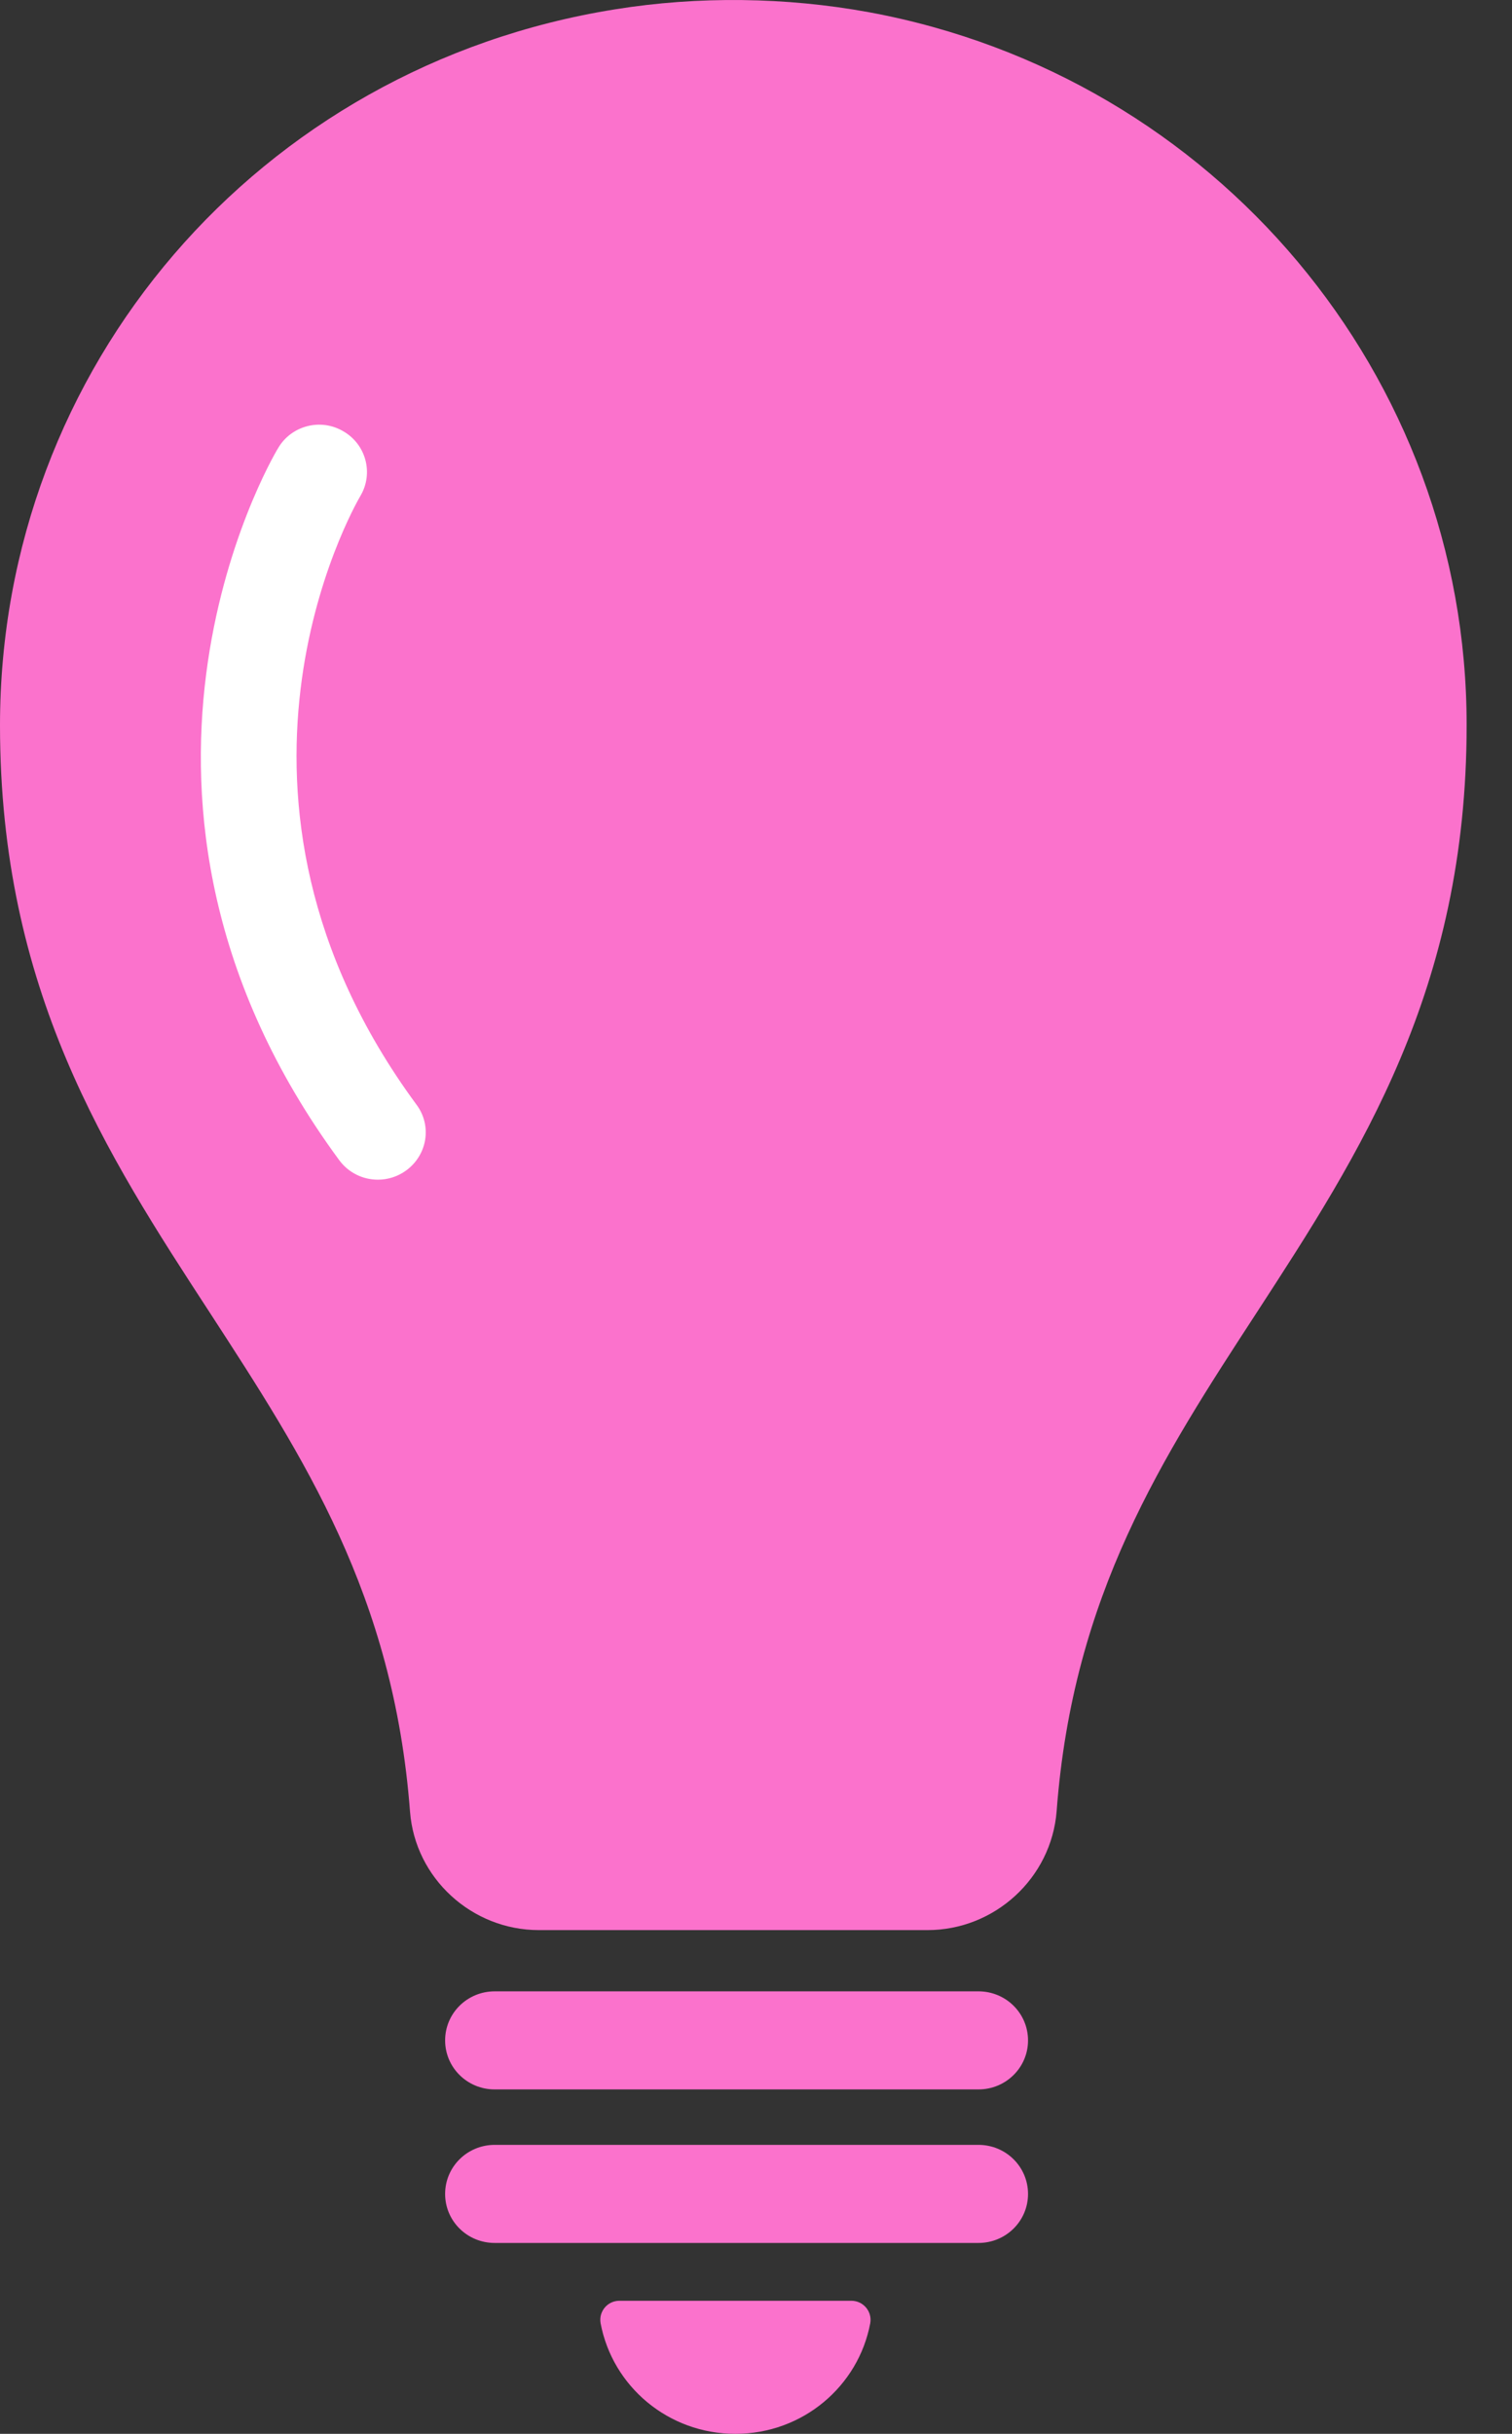 <svg width="23" height="37" viewBox="0 0 23 37" fill="none" xmlns="http://www.w3.org/2000/svg">
<rect x="0" y="0" width="23" height="37" fill="#333333" stroke="none"/>
<path d="M14.884 31.764H7.525C7.108 31.764 6.771 31.431 6.771 31.019C6.771 30.606 7.108 30.273 7.525 30.273H14.884C15.301 30.273 15.638 30.606 15.638 31.019C15.638 31.431 15.301 31.764 14.884 31.764Z" fill="#FB72CC"/>
<path d="M14.884 34.098H7.525C7.108 34.098 6.771 33.766 6.771 33.353C6.771 32.94 7.108 32.607 7.525 32.607H14.884C15.301 32.607 15.638 32.94 15.638 33.353C15.638 33.766 15.301 34.098 14.884 34.098Z" fill="#FB72CC"/>
<path d="M9.423 34.977C9.239 34.977 9.105 35.141 9.136 35.318C9.316 36.277 10.164 37 11.187 37C12.21 37 13.058 36.277 13.238 35.318C13.269 35.141 13.134 34.977 12.95 34.977H9.423Z" fill="#FB72CC"/>
<path d="M14.108 29.342H8.198C7.175 29.342 6.314 28.552 6.237 27.54C5.986 24.248 4.626 22.163 3.19 19.953C1.62 17.544 0 15.055 0 11.026C0 5.586 3.935 1.007 9.356 0.142C10.621 -0.062 11.958 -0.045 13.219 0.186C18.487 1.158 22.31 5.715 22.31 11.021C22.31 15.05 20.686 17.539 19.12 19.949C17.68 22.158 16.32 24.244 16.073 27.536C15.992 28.552 15.131 29.342 14.108 29.342Z" fill="#FB72CC"/>
<path d="M5.748 17.934C5.524 17.934 5.304 17.832 5.16 17.637C1.131 12.162 4.101 7.023 4.232 6.81C4.433 6.469 4.878 6.353 5.223 6.557C5.569 6.757 5.685 7.196 5.483 7.538C5.371 7.729 2.881 12.104 6.336 16.794C6.574 17.113 6.502 17.561 6.174 17.797C6.044 17.89 5.896 17.934 5.748 17.934Z" fill="white"/>
</svg>
